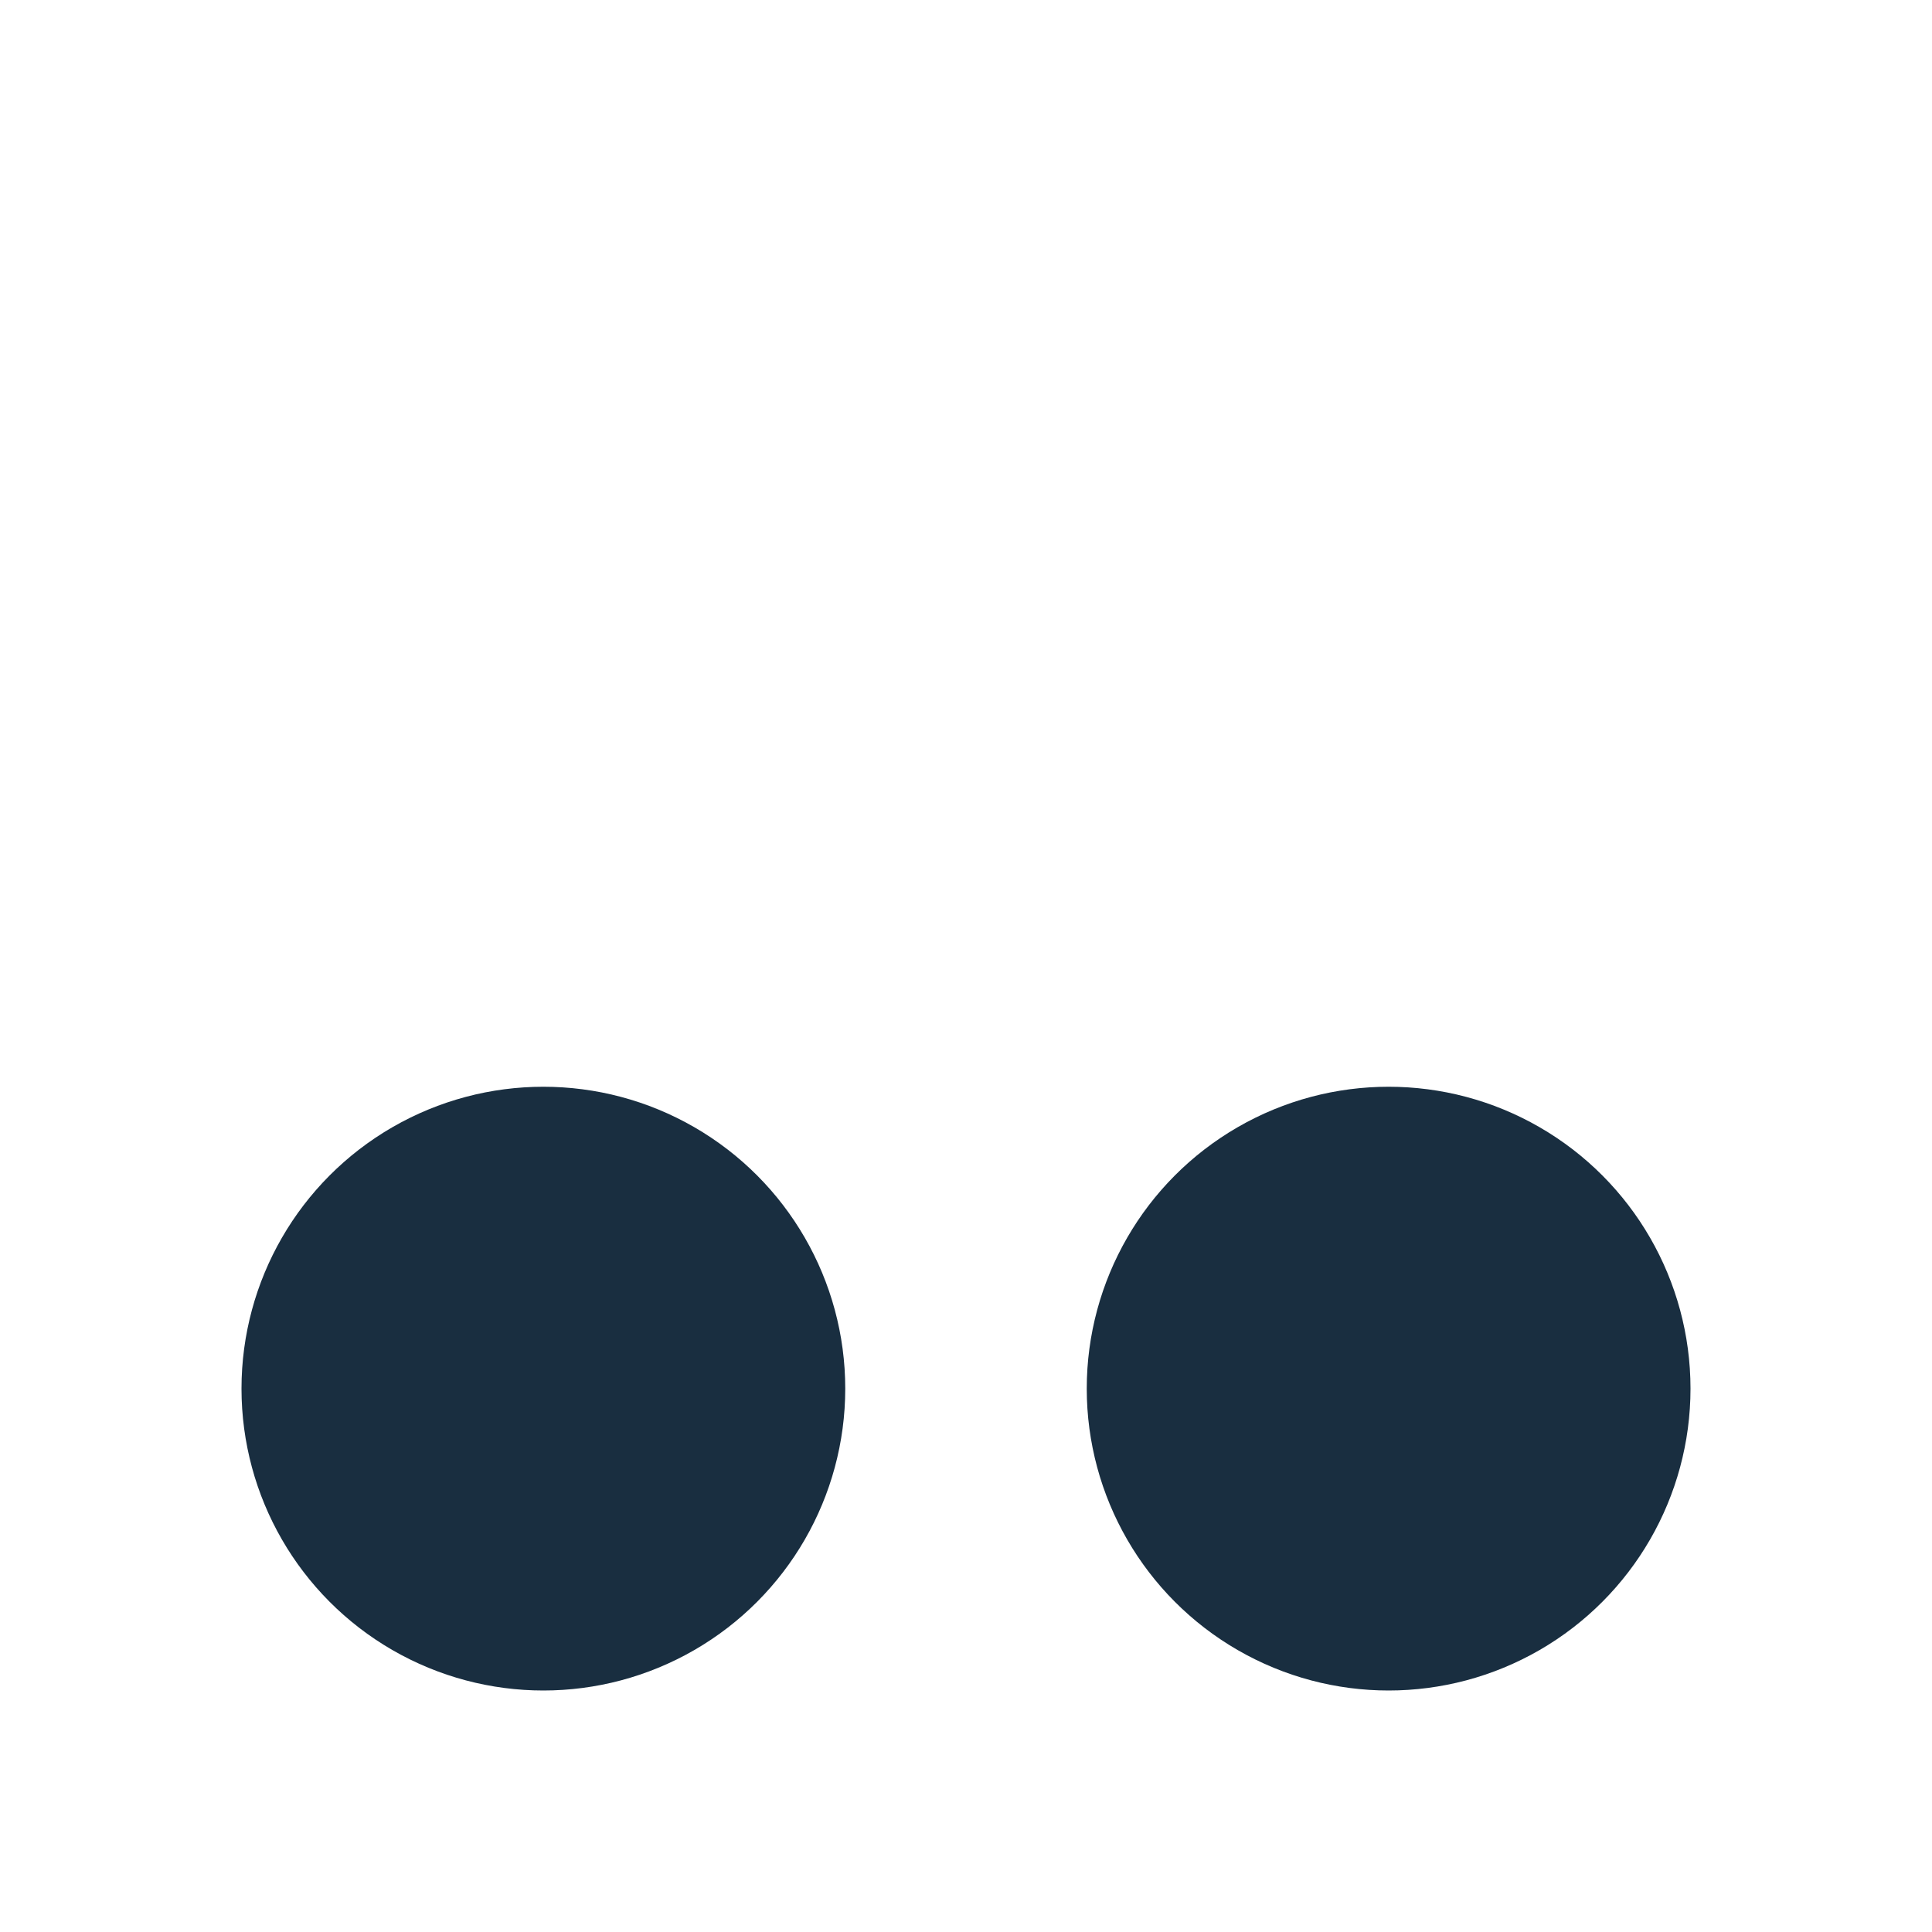 <svg xmlns="http://www.w3.org/2000/svg" width="16" height="16" version="1.1">
 <circle style="fill:#192e40" cx="4.5" cy="11.5" r="2.5"/>
 <circle style="fill:#192e40" cx="11.5" cy="11.5" r="2.5"/>
</svg>
